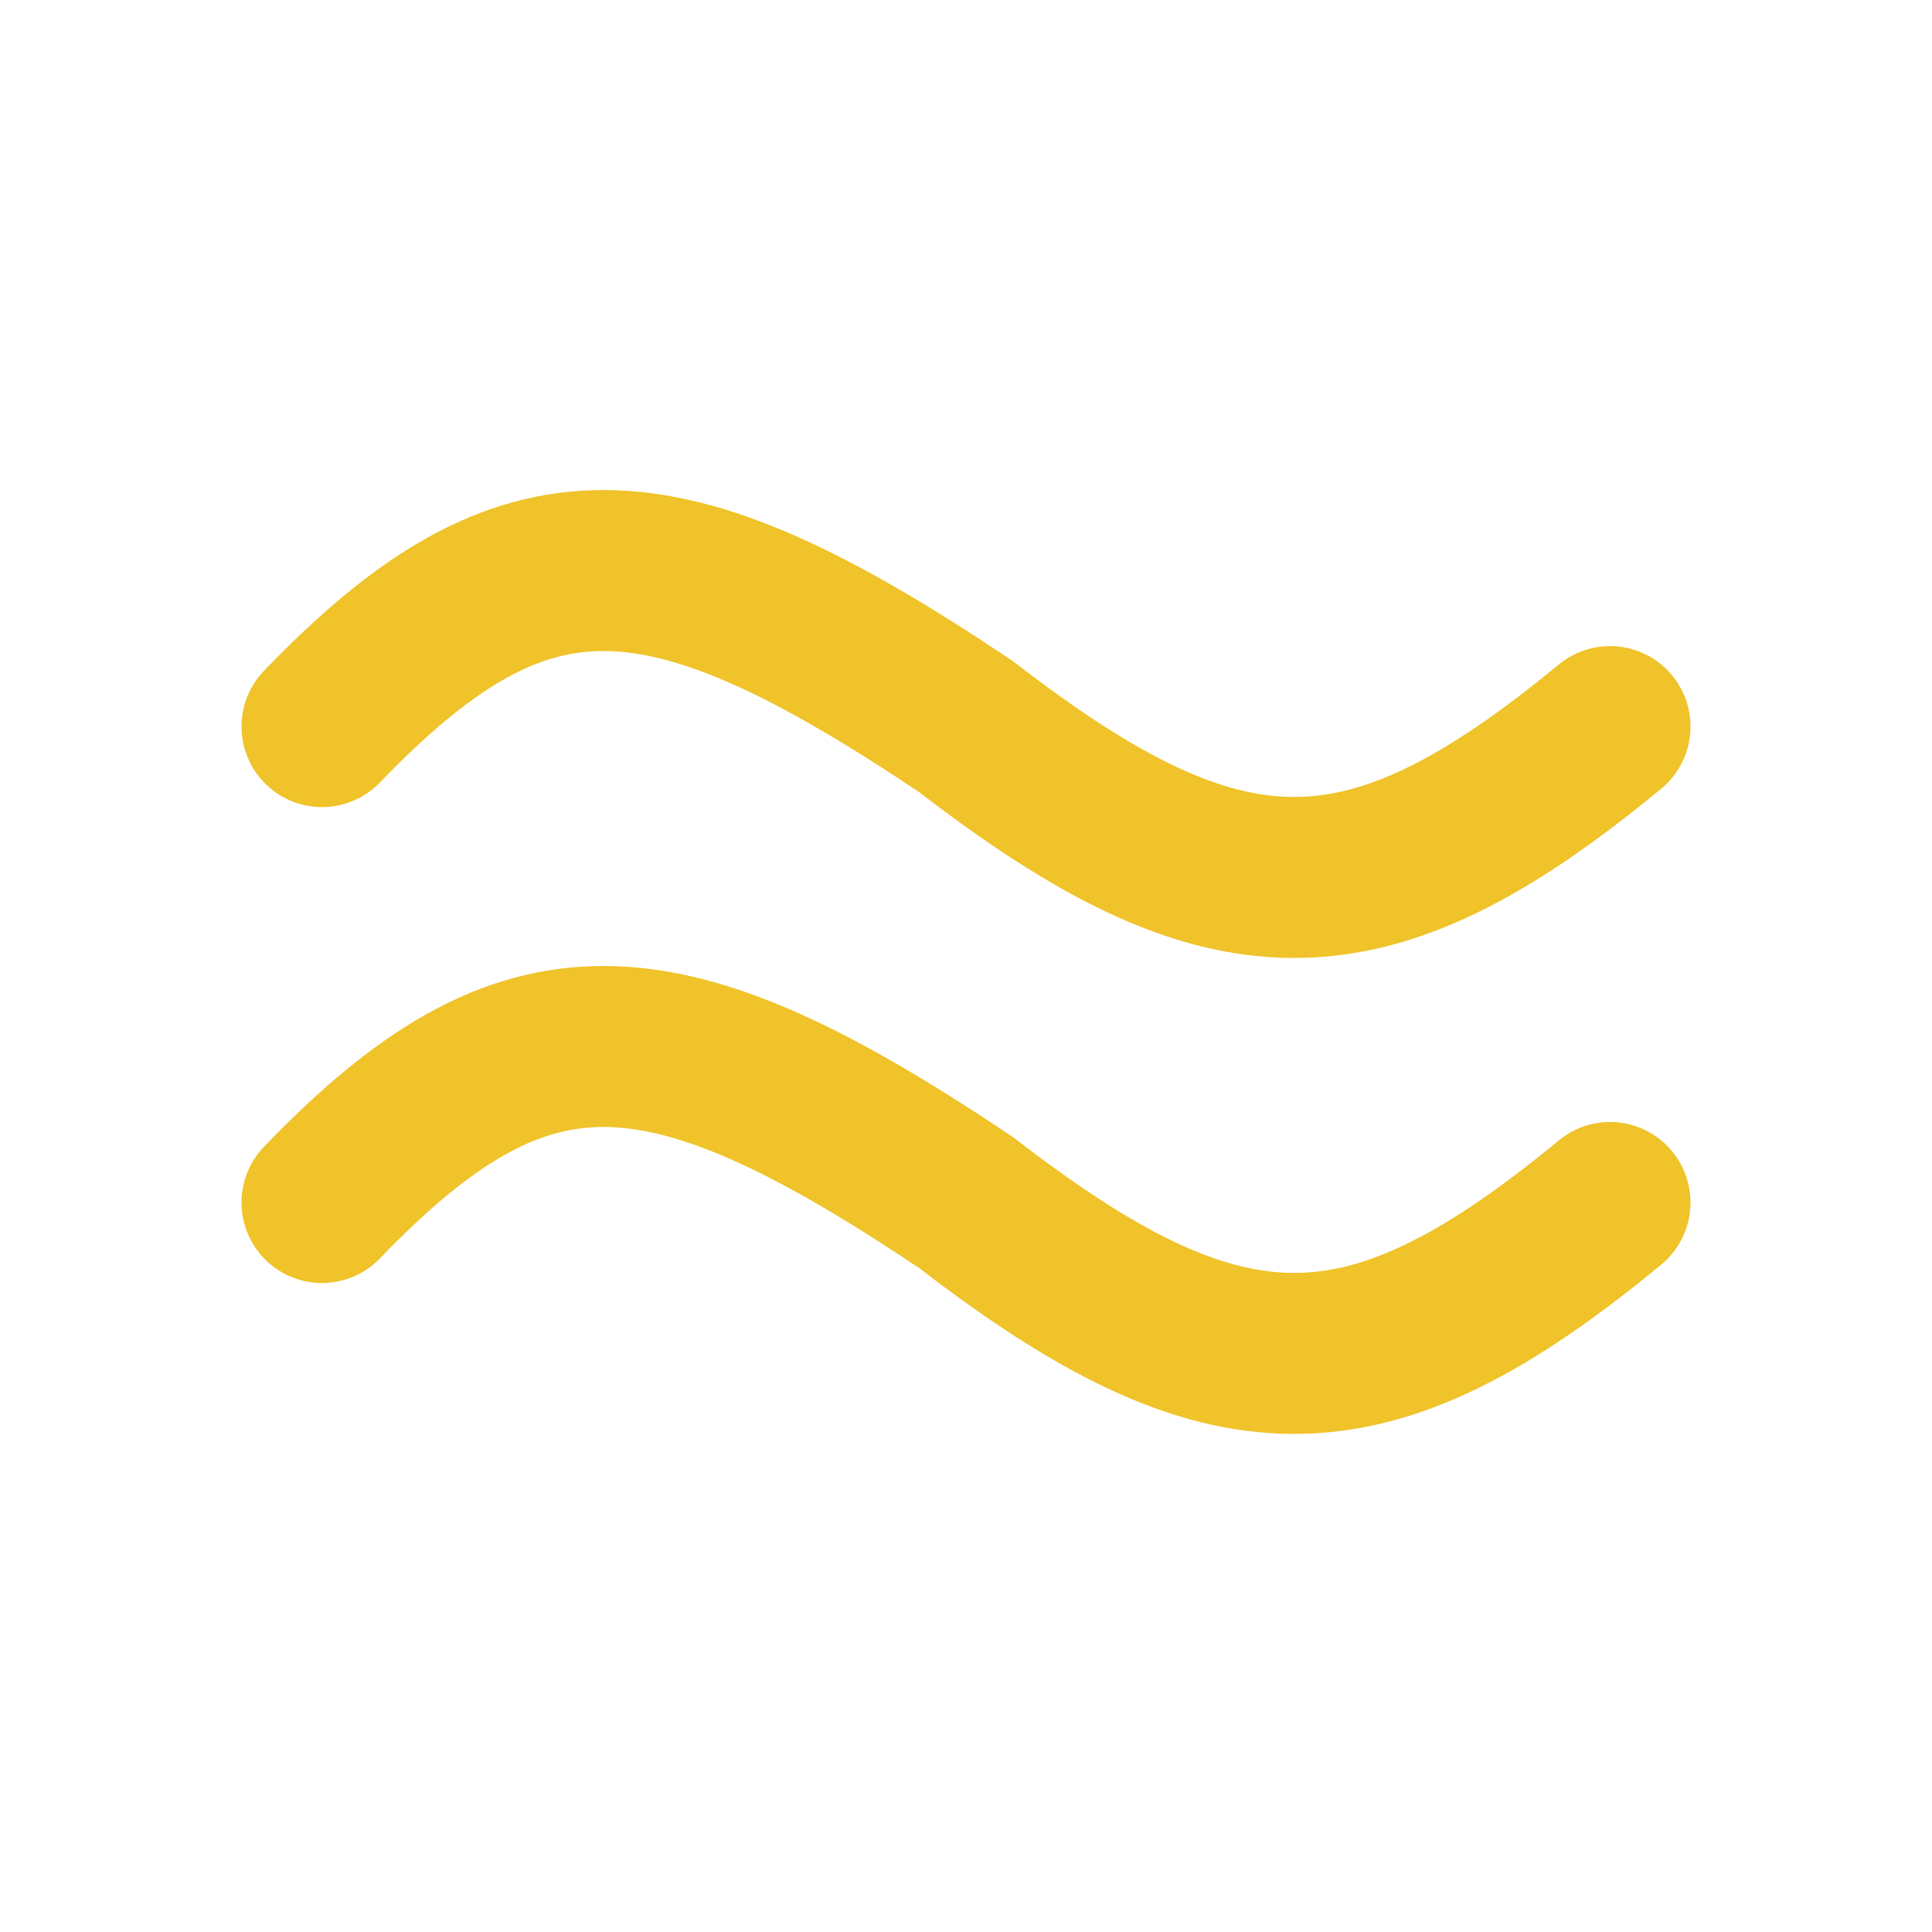 <svg width="24" height="24" viewBox="0 0 24 24" fill="none" xmlns="http://www.w3.org/2000/svg">
<path d="M20 9.026C16.957 11.537 15.221 11.513 12 9.026C8.209 6.486 6.529 6.397 4 9.026" stroke="#EFC329" stroke-width="2" stroke-linecap="round" stroke-linejoin="round"/>
<path d="M20 14.938C16.957 17.45 15.221 17.425 12 14.938C8.209 12.398 6.529 12.31 4 14.938" stroke="#EFC329" stroke-width="2" stroke-linecap="round" stroke-linejoin="round"/>
</svg>
